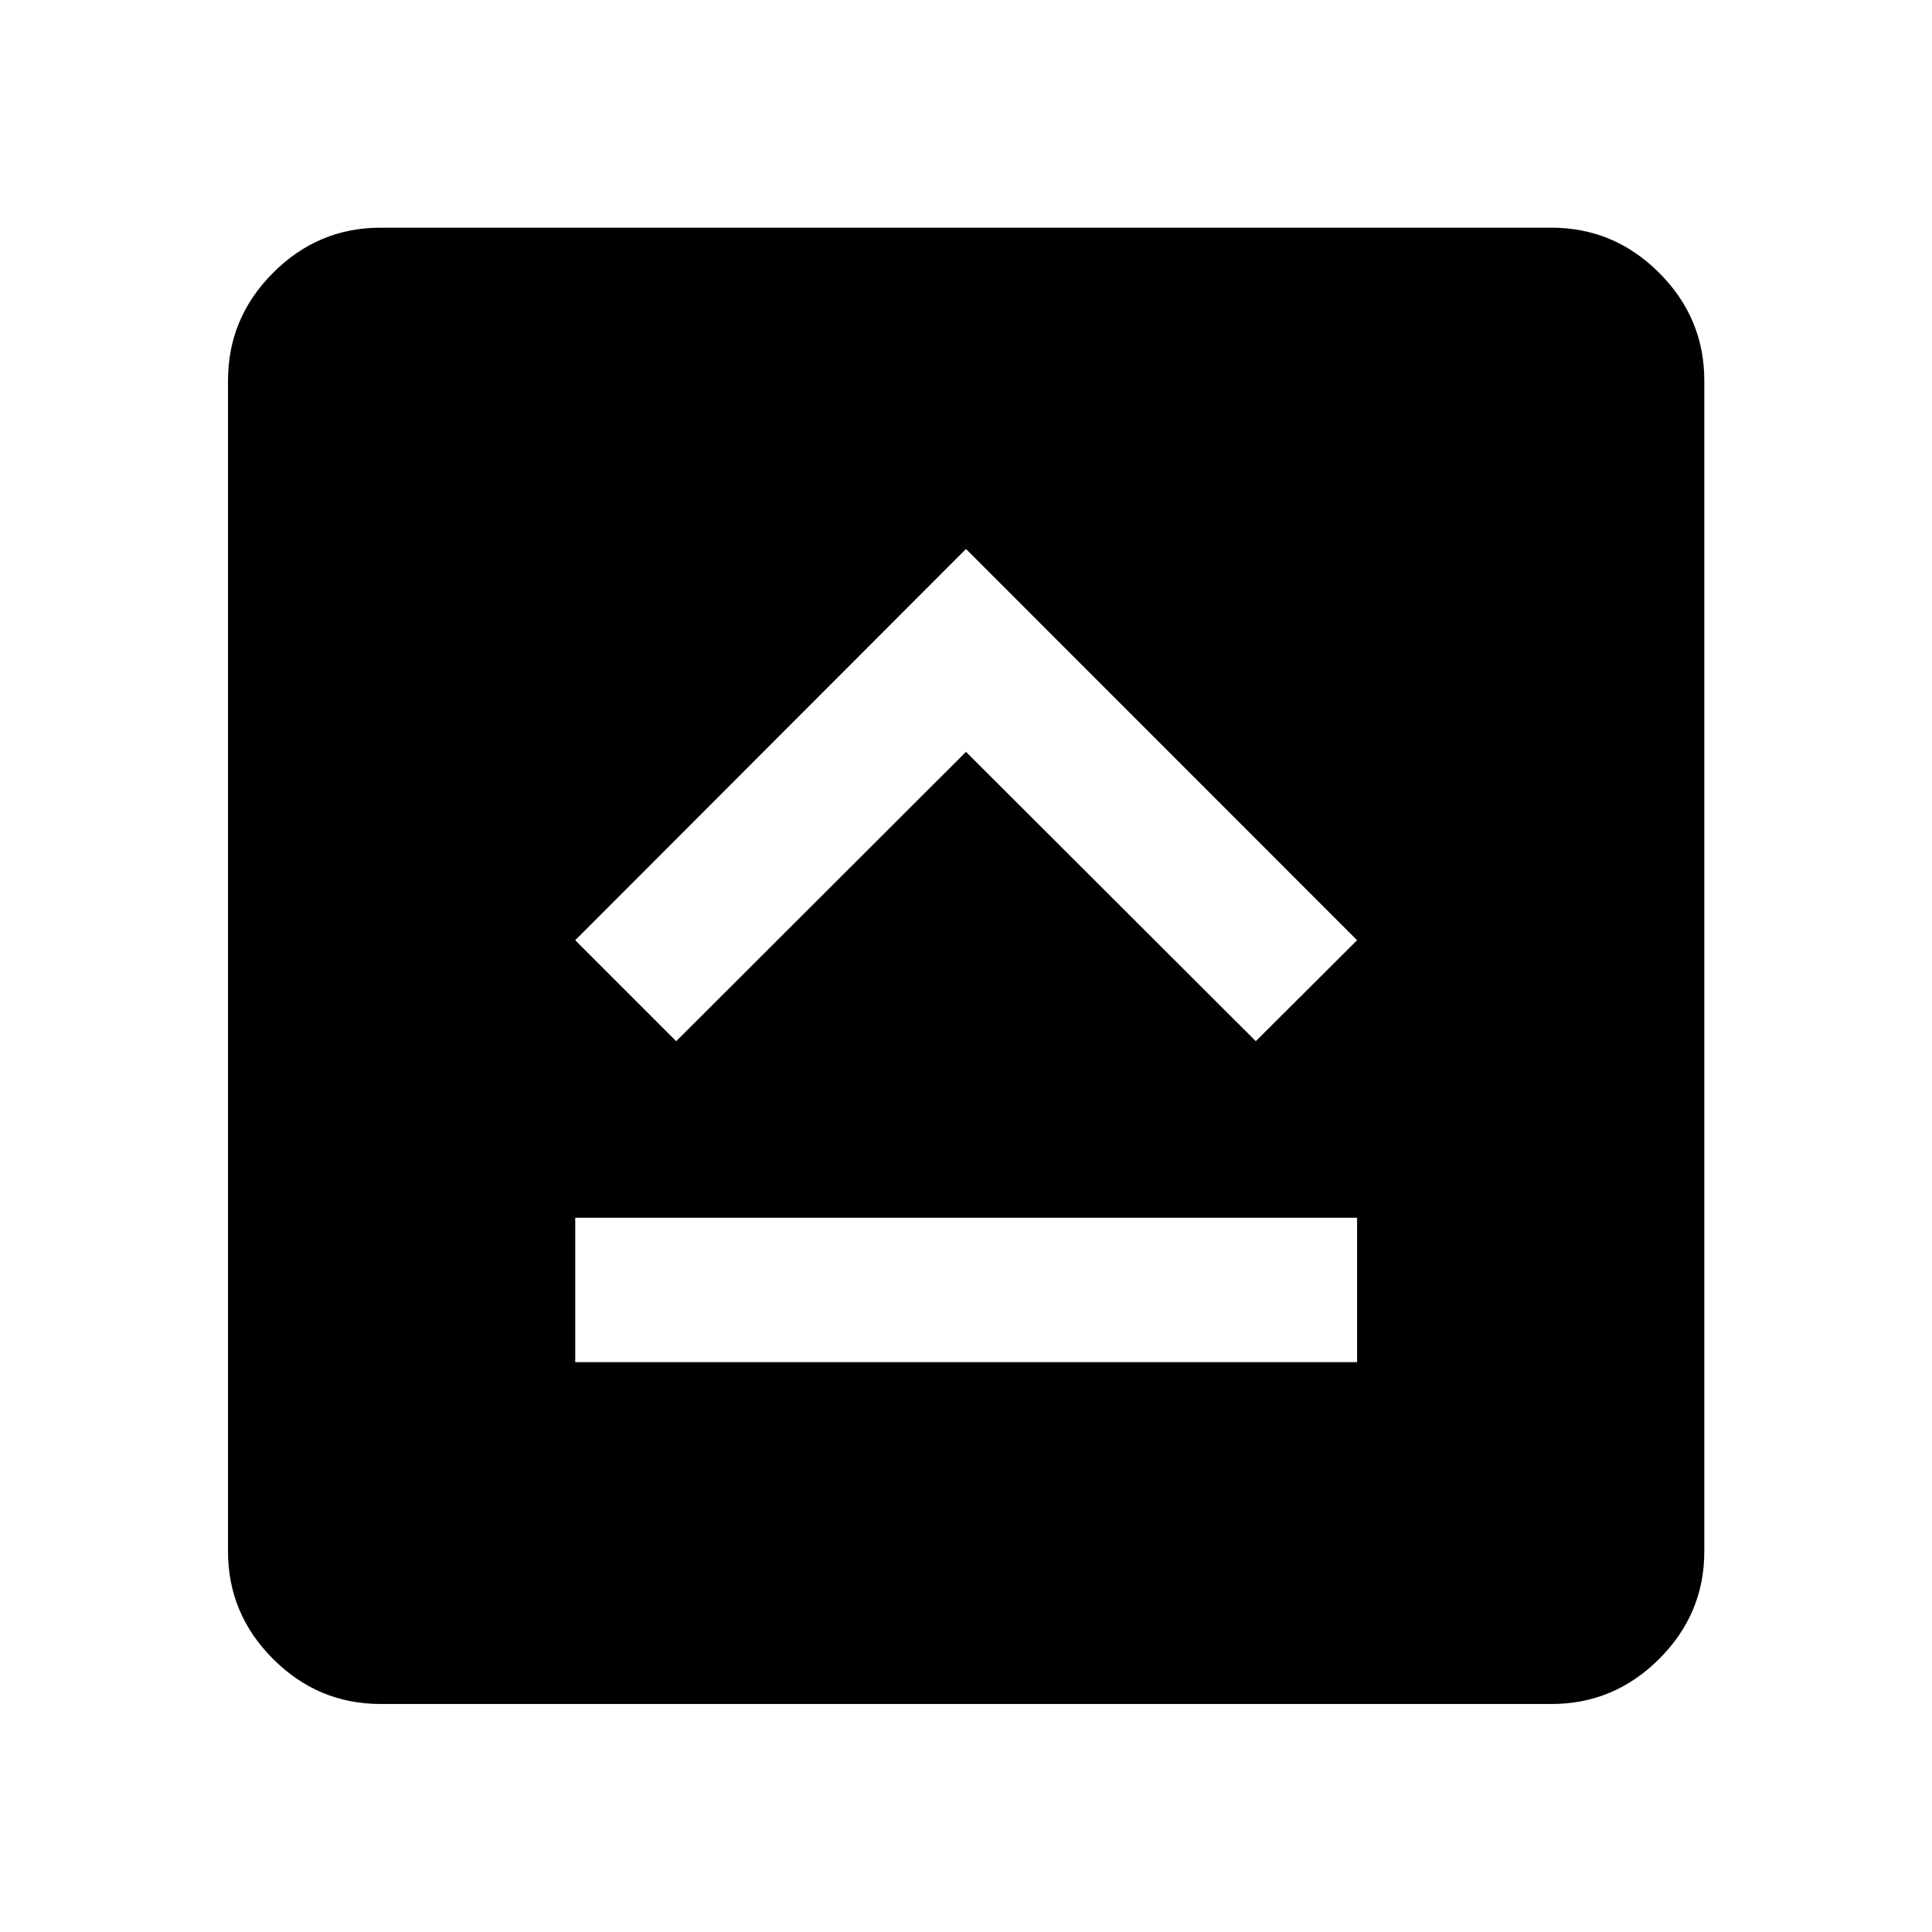 <svg xmlns="http://www.w3.org/2000/svg" height="40" viewBox="0 -960 960 960" width="40"><path d="M285.83-283.16h388.5v-71.77h-388.5v71.77ZM336-442.64 480-586.4l144 143.76 50.33-50.17L480-687.22 285.83-492.81 336-442.64ZM189.06-113.3q-31 0-53.38-22.38-22.38-22.38-22.38-53.38v-581.88q0-31.06 22.38-53.49 22.38-22.43 53.38-22.43h581.88q31.06 0 53.49 22.43 22.43 22.43 22.43 53.49v581.88q0 31-22.43 53.38Q802-113.3 770.94-113.3H189.06Z"/></svg>
